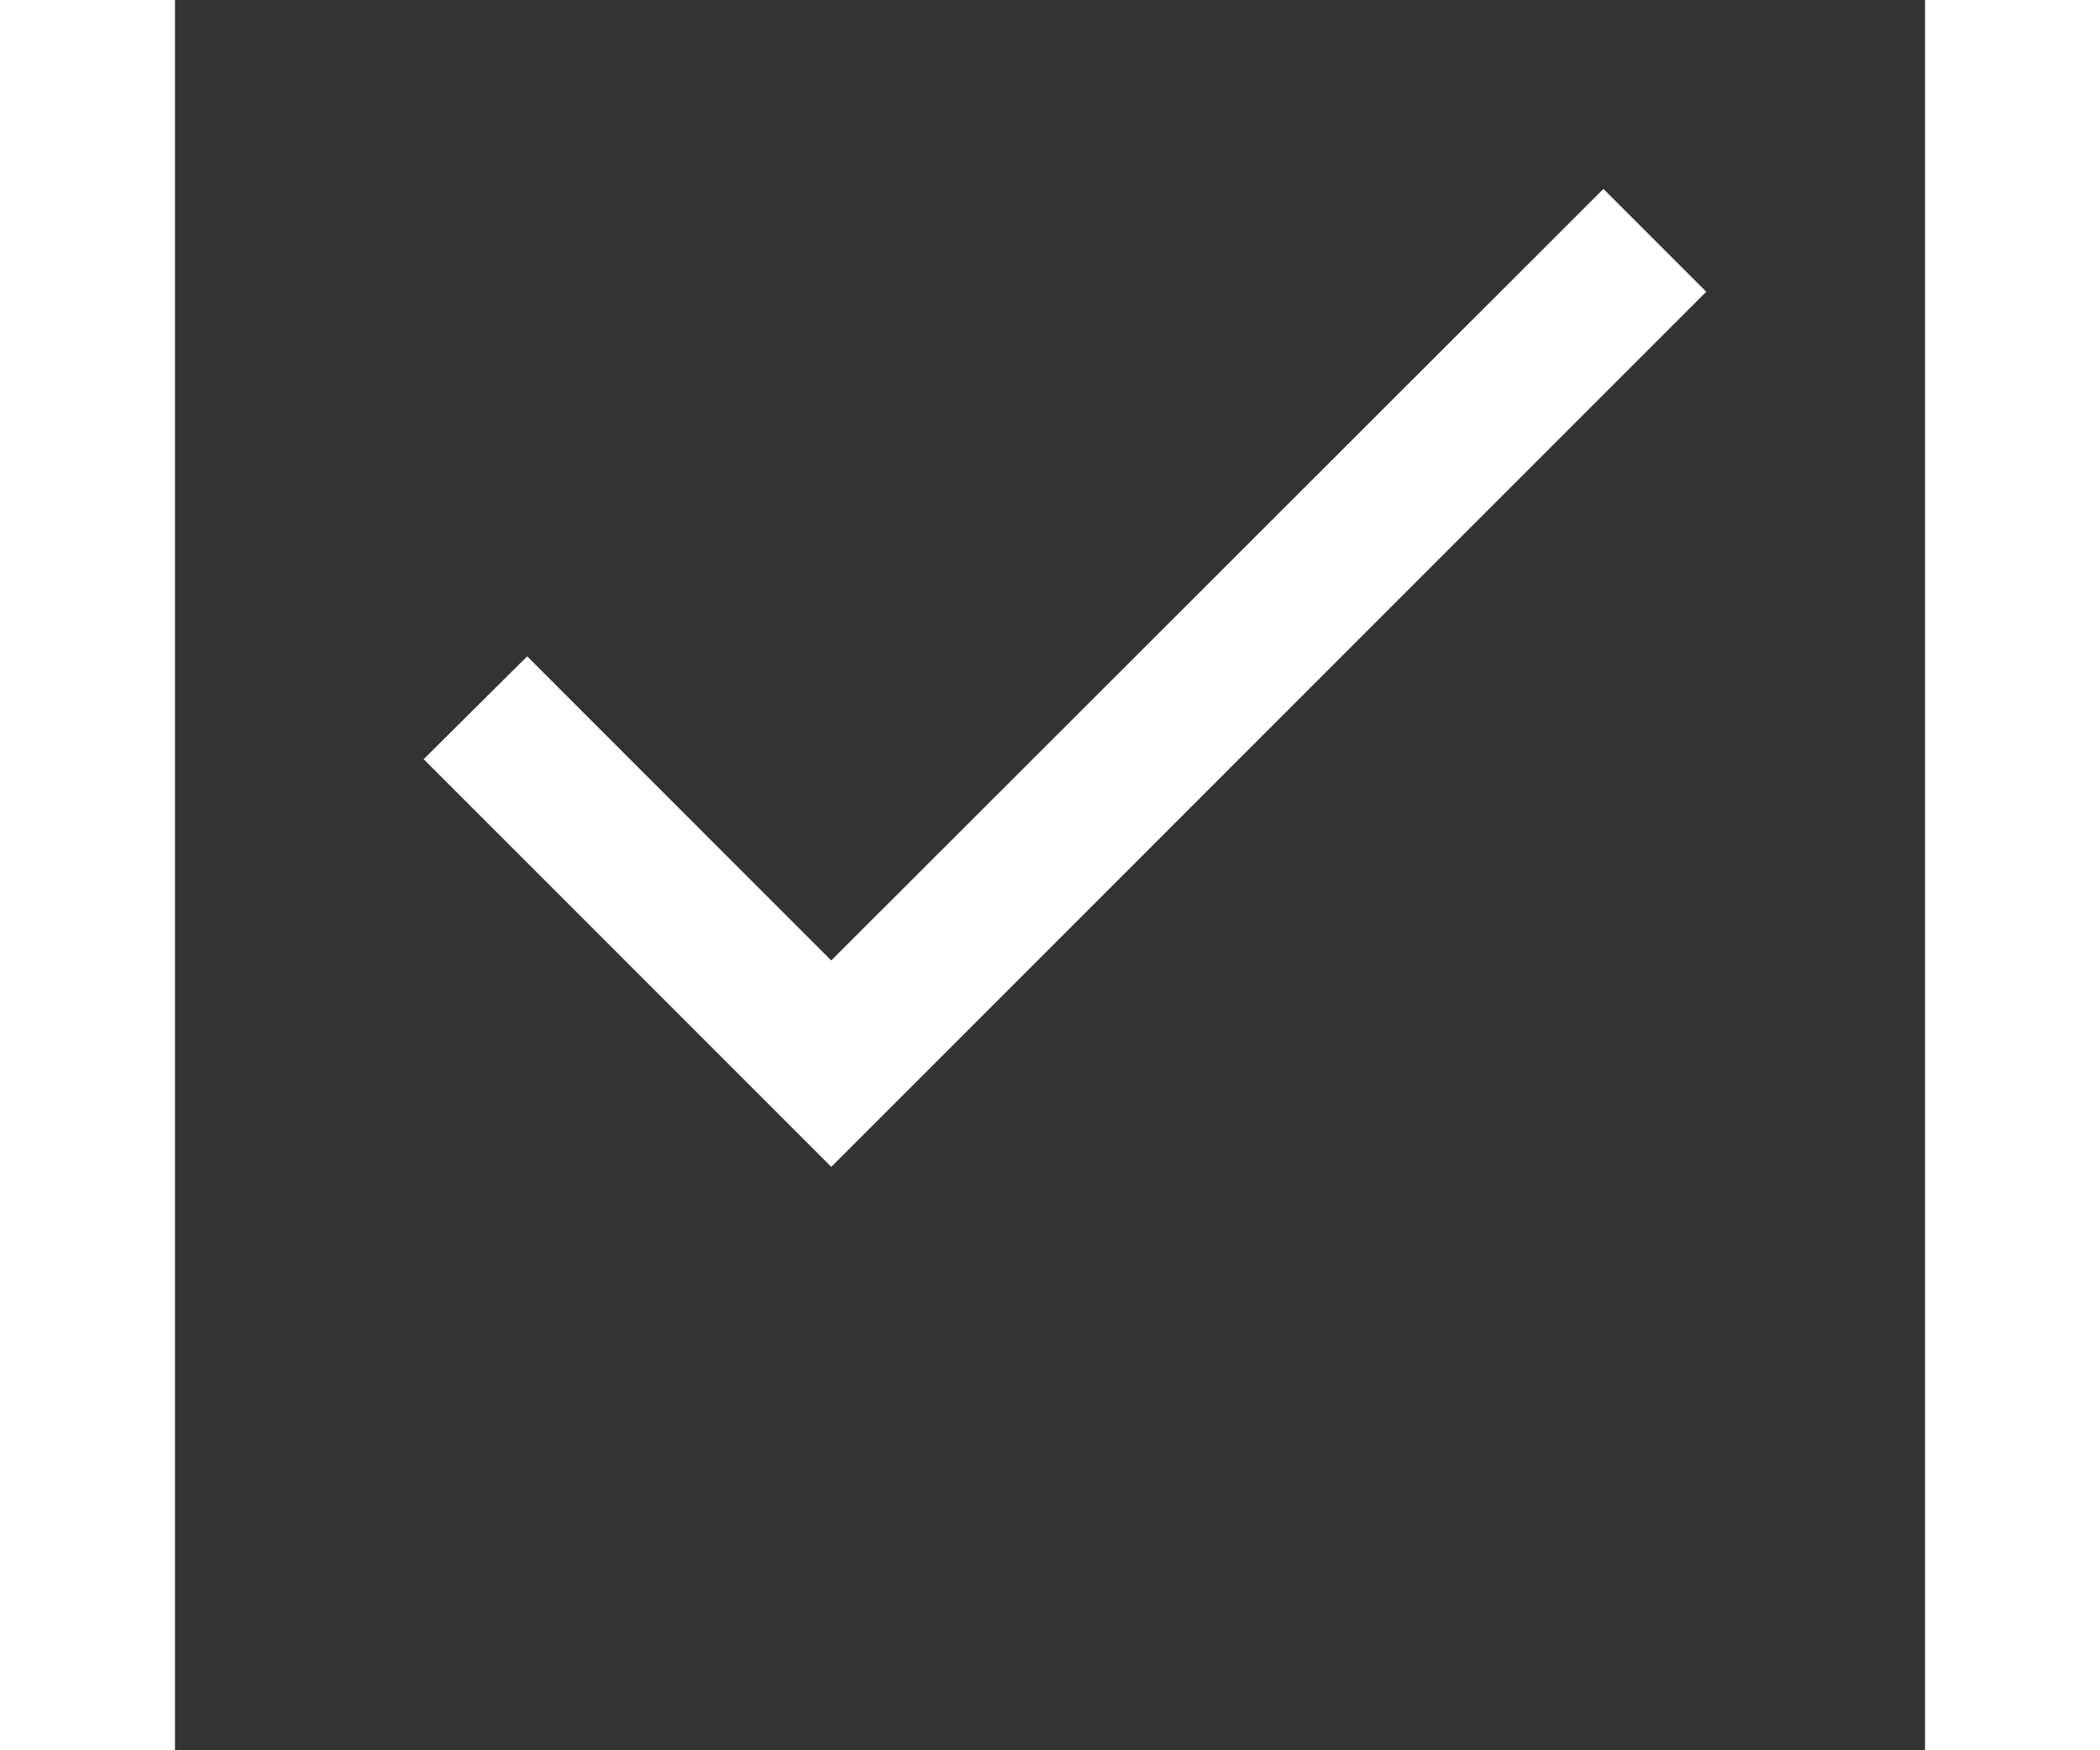 <svg fill="#ffffff" height="20" viewBox="0 3 24 24" width="24" xmlns="http://www.w3.org/2000/svg">
    <rect x="0" y="3" width="24" height="24" fill="#333333" stroke="none"/>
    <path d="M0 0h24v24H0z" fill="none"/>
    <path d="M9 16.17L4.83 12l-1.42 1.41L9 19 21 7l-1.41-1.41z"/>
</svg>
